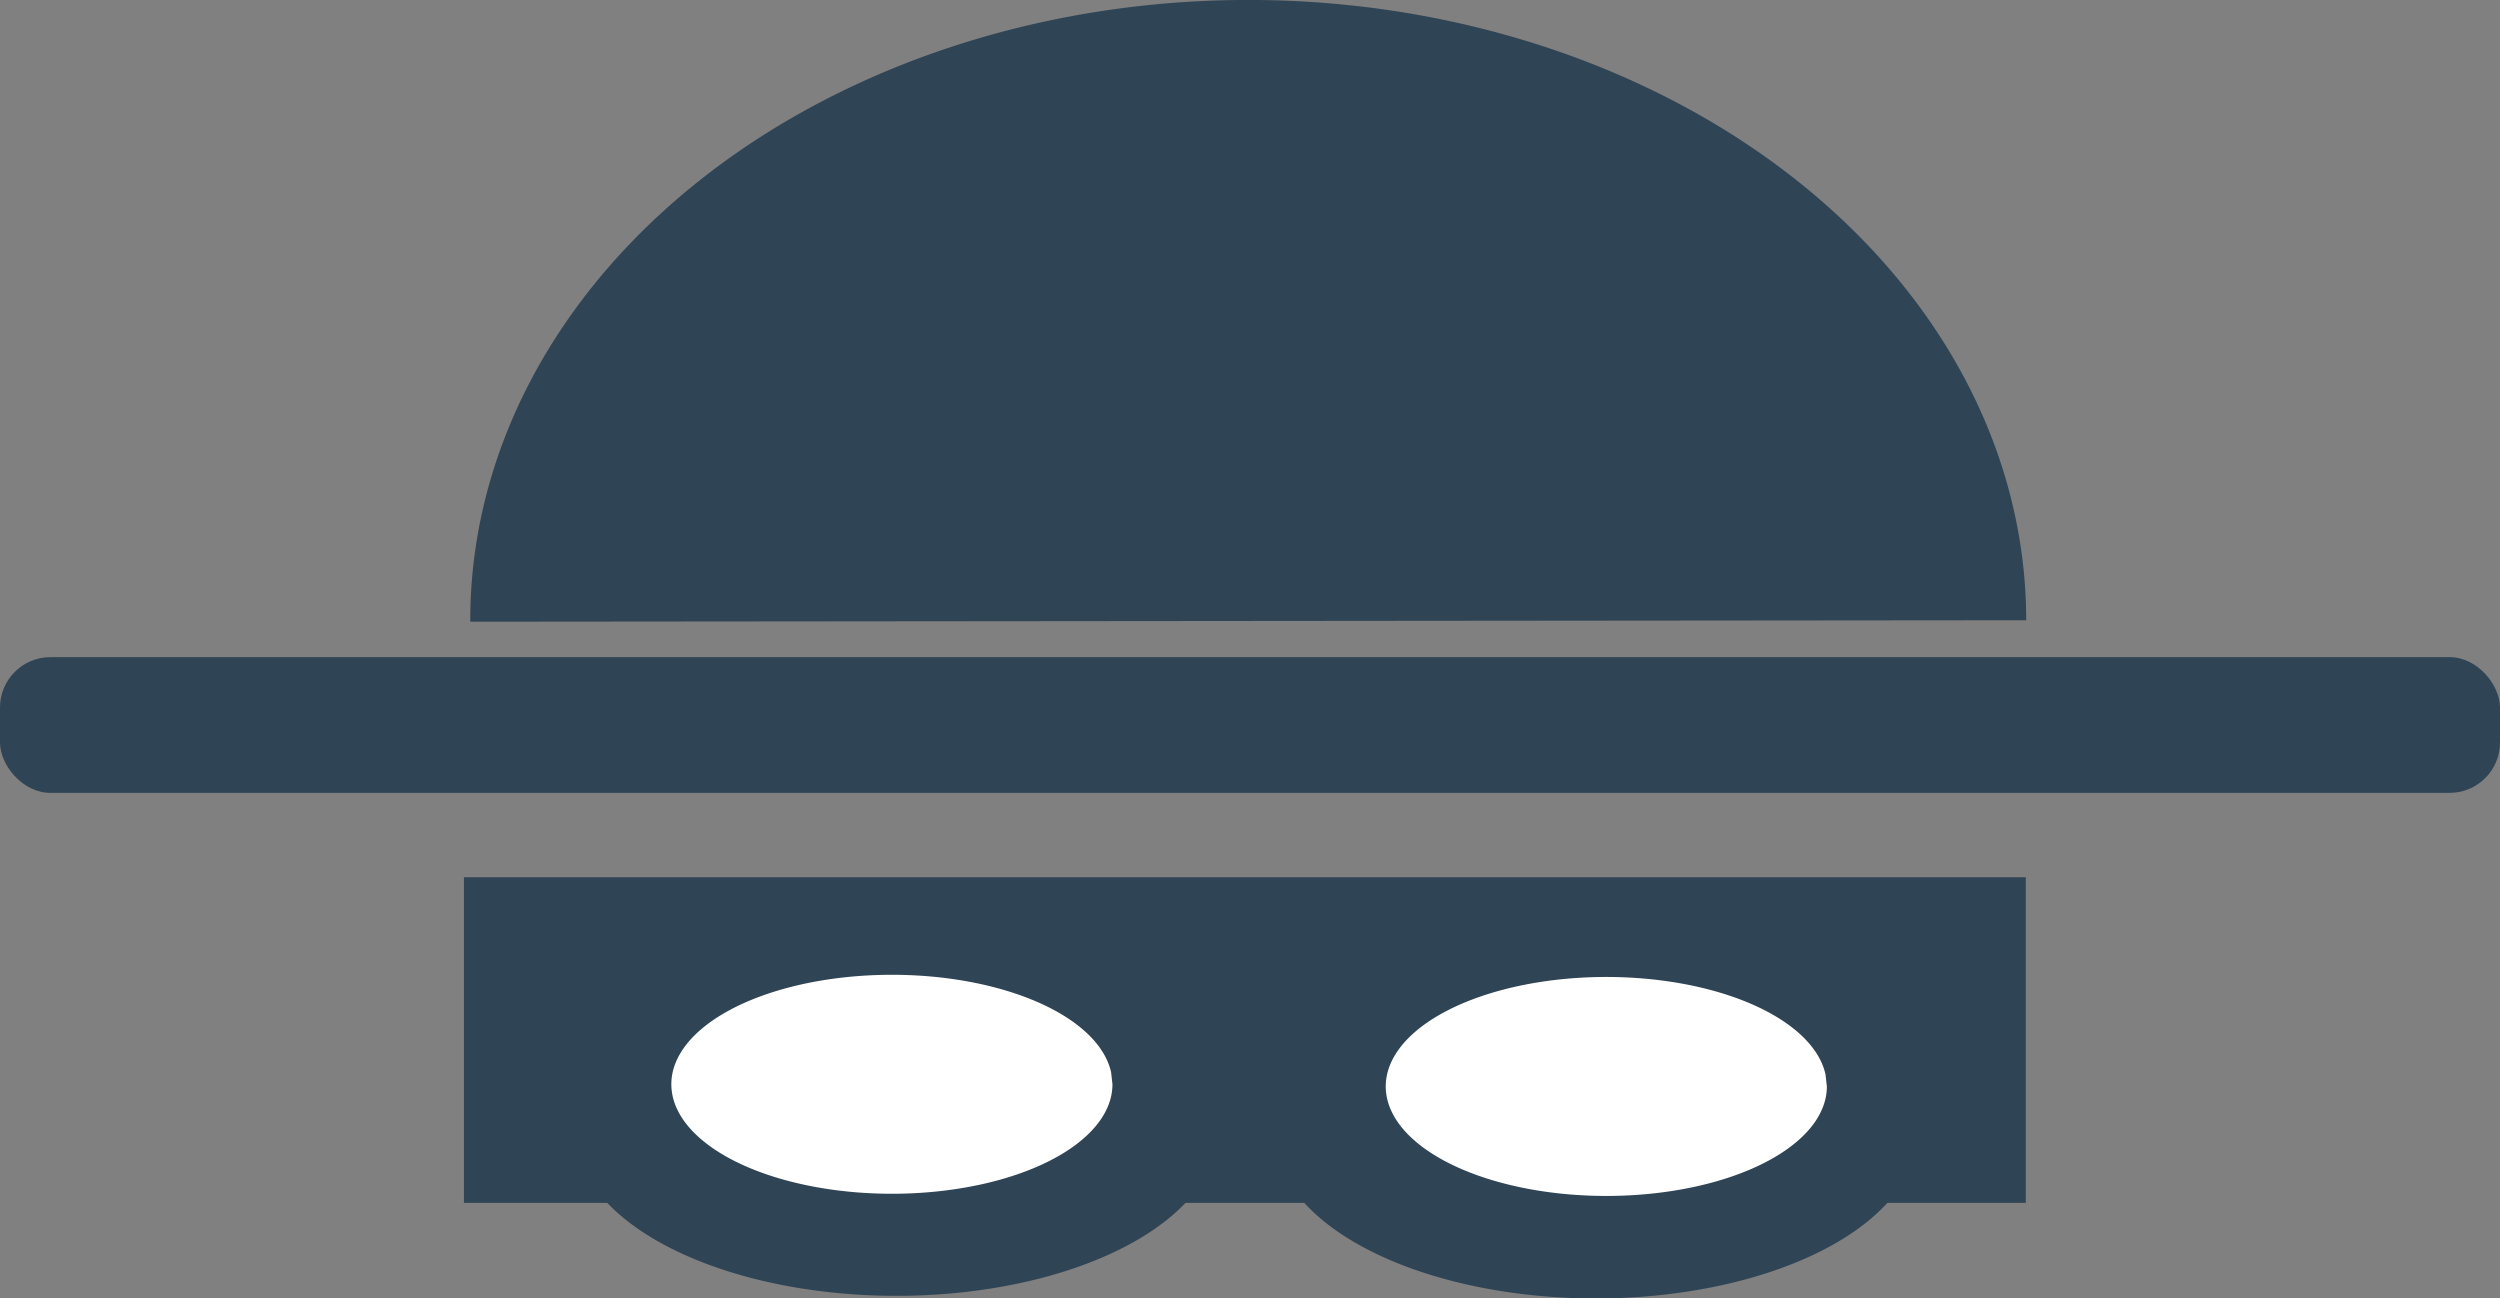 <?xml version="1.0" encoding="UTF-8" standalone="no"?>
<!-- Created with Inkscape (http://www.inkscape.org/) -->

<svg
   xmlns:dc="http://purl.org/dc/elements/1.1/"
   xmlns:cc="http://creativecommons.org/ns#"
   xmlns:rdf="http://www.w3.org/1999/02/22-rdf-syntax-ns#"
   xmlns:svg="http://www.w3.org/2000/svg"
   xmlns="http://www.w3.org/2000/svg"
   xmlns:sodipodi="http://sodipodi.sourceforge.net/DTD/sodipodi-0.dtd"
   xmlns:inkscape="http://www.inkscape.org/namespaces/inkscape"
   width="24.055mm"
   height="12.493mm"
   viewBox="0 0 24.055 12.493"
   version="1.1"
   id="svg8"
   inkscape:version="0.92.5 (2060ec1f9f, 2020-04-08)"
   sodipodi:docname="better-bandits-logo-small.svg">
  <rect x="0" y="0" width="24.055" height="12.493" fill="#808080" stroke="none"/>
  <defs
     id="defs2" />
  <sodipodi:namedview
     id="base"
     pagecolor="#ffffff"
     bordercolor="#666666"
     borderopacity="1.0"
     inkscape:pageopacity="0.0"
     inkscape:pageshadow="2"
     inkscape:zoom="16.12"
     inkscape:cx="43.643119"
     inkscape:cy="10.22228"
     inkscape:document-units="mm"
     inkscape:current-layer="layer7"
     showgrid="false"
     showguides="false"
     inkscape:guide-bbox="true"
     inkscape:window-width="1920"
     inkscape:window-height="968"
     inkscape:window-x="0"
     inkscape:window-y="34"
     inkscape:window-maximized="1">
    <sodipodi:guide
       position="4.497,17.634"
       orientation="1,0"
       id="guide821"
       inkscape:locked="false" />
    <sodipodi:guide
       position="19.456,14.246"
       orientation="1,0"
       id="guide823"
       inkscape:locked="false" />
    <sodipodi:guide
       position="-0.067,7.551"
       orientation="1,0"
       id="guide4566"
       inkscape:locked="false" />
    <sodipodi:guide
       position="24.017,15.82"
       orientation="1,0"
       id="guide4568"
       inkscape:locked="false" />
    <sodipodi:guide
       position="-8.149,16.246"
       orientation="1,0"
       id="guide4601"
       inkscape:locked="false"
       inkscape:label=""
       inkscape:color="rgb(0,0,255)" />
    <sodipodi:guide
       position="11.983,13.358"
       orientation="1,0"
       id="guide4605"
       inkscape:locked="false" />
    <sodipodi:guide
       position="10.21,0.965"
       orientation="0,1"
       id="guide4611"
       inkscape:locked="false" />
    <sodipodi:guide
       position="10.669,4.073"
       orientation="0,1"
       id="guide4613"
       inkscape:locked="false" />
    <sodipodi:guide
       position="8.556,-9.2219269e-05"
       orientation="0,1"
       id="guide4615"
       inkscape:locked="false" />
    <sodipodi:guide
       position="7.347,3.119"
       orientation="0,1"
       id="guide4693"
       inkscape:locked="false" />
  </sodipodi:namedview>
  <g
     inkscape:label="Layer 1"
     inkscape:groupmode="layer"
     id="layer1"
     style="display:inline"
     transform="translate(-8.149,-4.964)">
    <path
       style="fill:#2f4454;fill-opacity:1;stroke-width:0.239"
       id="path815"
       sodipodi:type="arc"
       sodipodi:cx="20.159668"
       sodipodi:cy="-10.932464"
       sodipodi:rx="7.4854774"
       sodipodi:ry="5.9680657"
       sodipodi:start="0"
       sodipodi:end="3.1439982"
       sodipodi:open="true"
       d="m 27.645,-10.932 a 7.485,5.968 0 0 1 -3.748,5.171 7.485,5.968 0 0 1 -7.491,-0.007 7.485,5.968 0 0 1 -3.732,-5.178"
       transform="scale(1,-1)" />
    <rect
       style="opacity:1;fill:#2f4454;fill-opacity:1;stroke-width:0.213"
       id="rect817"
       width="24.055"
       height="1.306"
       x="8.149"
       y="11.287"
       ry="0.485" />
    <path
       style="opacity:1;fill:#ffffff;fill-opacity:0;stroke-width:0.265"
       id="path825"
       sodipodi:type="arc"
       sodipodi:cx="3.746104"
       sodipodi:cy="18.878834"
       sodipodi:rx="2.4901848"
       sodipodi:ry="1.169304"
       sodipodi:start="0"
       sodipodi:end="6.1214871"
       sodipodi:open="true"
       d="m 6.236,18.879 a 2.49,1.169 0 0 1 -2.39,1.168 2.49,1.169 0 0 1 -2.583,-1.074 2.49,1.169 0 0 1 2.181,-1.255 2.49,1.169 0 0 1 2.759,0.972" />
    <path
       style="opacity:1;fill:#ffffff;fill-opacity:0;stroke-width:0.265"
       id="path829"
       sodipodi:type="arc"
       sodipodi:cx="9.202857"
       sodipodi:cy="16.735111"
       sodipodi:rx="5.045331"
       sodipodi:ry="2.8799529"
       sodipodi:start="0"
       sodipodi:end="6.1214806"
       sodipodi:open="true"
       d="m 14.248,16.735 a 5.045,2.88 0 0 1 -4.841,2.878 5.045,2.88 0 0 1 -5.233,-2.645 5.045,2.88 0 0 1 4.418,-3.091 5.045,2.88 0 0 1 5.59,2.395" />
  </g>
  <g
     inkscape:groupmode="layer"
     id="layer6"
     inkscape:label="nose/mouth"
     style="display:none"
     transform="translate(-8.149,-4.964)">
    <rect
       style="display:inline;opacity:1;fill:#11497a;fill-opacity:1;stroke-width:0.164"
       id="rect958"
       width="1.545"
       height="0.452"
       x="19.322"
       y="18.338"
       ry="0.226" />
    <rect
       style="display:inline;opacity:1;fill:#11497a;fill-opacity:1;stroke-width:0.21"
       id="rect958-9"
       width="2.525"
       height="0.452"
       x="18.781"
       y="20.446"
       ry="0.182" />
  </g>
  <g
     inkscape:groupmode="layer"
     id="layer5"
     inkscape:label="mask"
     style="display:inline"
     transform="translate(-8.149,-4.964)">
    <rect
       style="display:inline;opacity:1;fill:#2f4454;fill-opacity:1;stroke-width:0.255"
       id="rect819"
       width="15.028"
       height="3.133"
       x="12.613"
       y="13.405" />
    <path
       style="display:inline;opacity:1;fill:#2f4454;fill-opacity:1;stroke-width:0.371"
       id="path831-6"
       sodipodi:type="arc"
       sodipodi:cx="16.77392"
       sodipodi:cy="15.830016"
       sodipodi:rx="3.1008432"
       sodipodi:ry="1.6023797"
       sodipodi:start="0"
       sodipodi:end="6.1731017"
       sodipodi:open="true"
       d="m 19.875,15.83 a 3.101,1.602 0 0 1 -3.016,1.602 3.101,1.602 0 0 1 -3.181,-1.514 3.101,1.602 0 0 1 2.84,-1.685 3.101,1.602 0 0 1 3.338,1.421" />
    <path
       style="display:inline;opacity:1;fill:#ffffff;fill-opacity:1;stroke-width:0.249"
       id="path831"
       sodipodi:type="arc"
       sodipodi:cx="16.731058"
       sodipodi:cy="15.397013"
       sodipodi:rx="2.1220706"
       sodipodi:ry="1.0531541"
       sodipodi:start="0"
       sodipodi:end="6.1731017"
       sodipodi:open="true"
       d="m 18.853,15.397 a 2.122,1.053 0 0 1 -2.064,1.053 2.122,1.053 0 0 1 -2.177,-0.995 2.122,1.053 0 0 1 1.944,-1.108 2.122,1.053 0 0 1 2.284,0.934" />
    <path
       style="display:inline;opacity:1;fill:#2f4454;fill-opacity:1;stroke-width:0.371"
       id="path831-6-6"
       sodipodi:type="arc"
       sodipodi:cx="23.50379"
       sodipodi:cy="15.854829"
       sodipodi:rx="3.1008432"
       sodipodi:ry="1.6023797"
       sodipodi:start="0"
       sodipodi:end="6.1731017"
       sodipodi:open="true"
       d="m 26.605,15.855 a 3.101,1.602 0 0 1 -3.016,1.602 3.101,1.602 0 0 1 -3.181,-1.514 3.101,1.602 0 0 1 2.84,-1.685 3.101,1.602 0 0 1 3.338,1.421" />
    <path
       style="display:inline;opacity:1;fill:#ffffff;fill-opacity:1;stroke-width:0.249"
       id="path831-7"
       sodipodi:type="arc"
       sodipodi:cx="23.604853"
       sodipodi:cy="15.417929"
       sodipodi:rx="2.1220706"
       sodipodi:ry="1.0531541"
       sodipodi:start="0"
       sodipodi:end="6.1731017"
       sodipodi:open="true"
       d="m 25.727,15.418 a 2.122,1.053 0 0 1 -2.064,1.053 2.122,1.053 0 0 1 -2.177,-0.995 2.122,1.053 0 0 1 1.944,-1.108 2.122,1.053 0 0 1 2.284,0.934" />
  </g>
  <g
     inkscape:groupmode="layer"
     id="layer7"
     inkscape:label="headband" />
  <g
     inkscape:groupmode="layer"
     id="layer3"
     inkscape:label="pupils"
     style="display:none"
     transform="translate(-8.149,-4.964)">
    <path
       style="display:inline;opacity:1;fill:#11497a;fill-opacity:1;stroke-width:0.265"
       id="path894"
       sodipodi:type="arc"
       sodipodi:cx="17.501087"
       sodipodi:cy="16.308933"
       sodipodi:rx="0.53590369"
       sodipodi:ry="0.55121523"
       sodipodi:start="0"
       sodipodi:end="6.1731074"
       sodipodi:open="true"
       d="m 18.037,16.309 a 0.536,0.551 0 0 1 -0.521,0.551 0.536,0.551 0 0 1 -0.55,-0.521 0.536,0.551 0 0 1 0.491,-0.58 0.536,0.551 0 0 1 0.577,0.489" />
    <path
       style="display:inline;opacity:1;fill:#11497a;fill-opacity:1;stroke-width:0.265"
       id="path894-3"
       sodipodi:type="arc"
       sodipodi:cx="22.722319"
       sodipodi:cy="16.278309"
       sodipodi:rx="0.53590369"
       sodipodi:ry="0.55121523"
       sodipodi:start="0"
       sodipodi:end="6.1731074"
       sodipodi:open="true"
       d="m 23.258,16.278 a 0.536,0.551 0 0 1 -0.521,0.551 0.536,0.551 0 0 1 -0.55,-0.521 0.536,0.551 0 0 1 0.491,-0.58 0.536,0.551 0 0 1 0.577,0.489" />
    <path
       style="display:inline;opacity:1;fill:#ffffff;fill-opacity:1;stroke-width:0.073"
       id="path894-5-6"
       sodipodi:type="arc"
       sodipodi:cx="22.887161"
       sodipodi:cy="15.932986"
       sodipodi:rx="0.15311533"
       sodipodi:ry="0.14545956"
       sodipodi:start="0"
       sodipodi:end="6.1731074"
       sodipodi:open="true"
       d="m 23.04,15.933 a 0.153,0.145 0 0 1 -0.149,0.145 0.153,0.145 0 0 1 -0.157,-0.137 0.153,0.145 0 0 1 0.14,-0.153 0.153,0.145 0 0 1 0.165,0.129" />
    <path
       style="display:inline;opacity:1;fill:#ffffff;fill-opacity:1;stroke-width:0.073"
       id="path894-5-6-2"
       sodipodi:type="arc"
       sodipodi:cx="17.679935"
       sodipodi:cy="15.950579"
       sodipodi:rx="0.15311533"
       sodipodi:ry="0.14545956"
       sodipodi:start="0"
       sodipodi:end="6.1731074"
       sodipodi:open="true"
       d="m 17.833,15.951 a 0.153,0.145 0 0 1 -0.149,0.145 0.153,0.145 0 0 1 -0.157,-0.137 0.153,0.145 0 0 1 0.14,-0.153 0.153,0.145 0 0 1 0.165,0.129" />
  </g>
  <g
     inkscape:groupmode="layer"
     id="layer4"
     inkscape:label="scratch"
     style="display:none"
     transform="translate(-8.149,-4.964)" />
  <g
     inkscape:groupmode="layer"
     id="layer2"
     inkscape:label="eyes"
     style="display:inline"
     transform="translate(-8.149,-4.964)" />
</svg>
